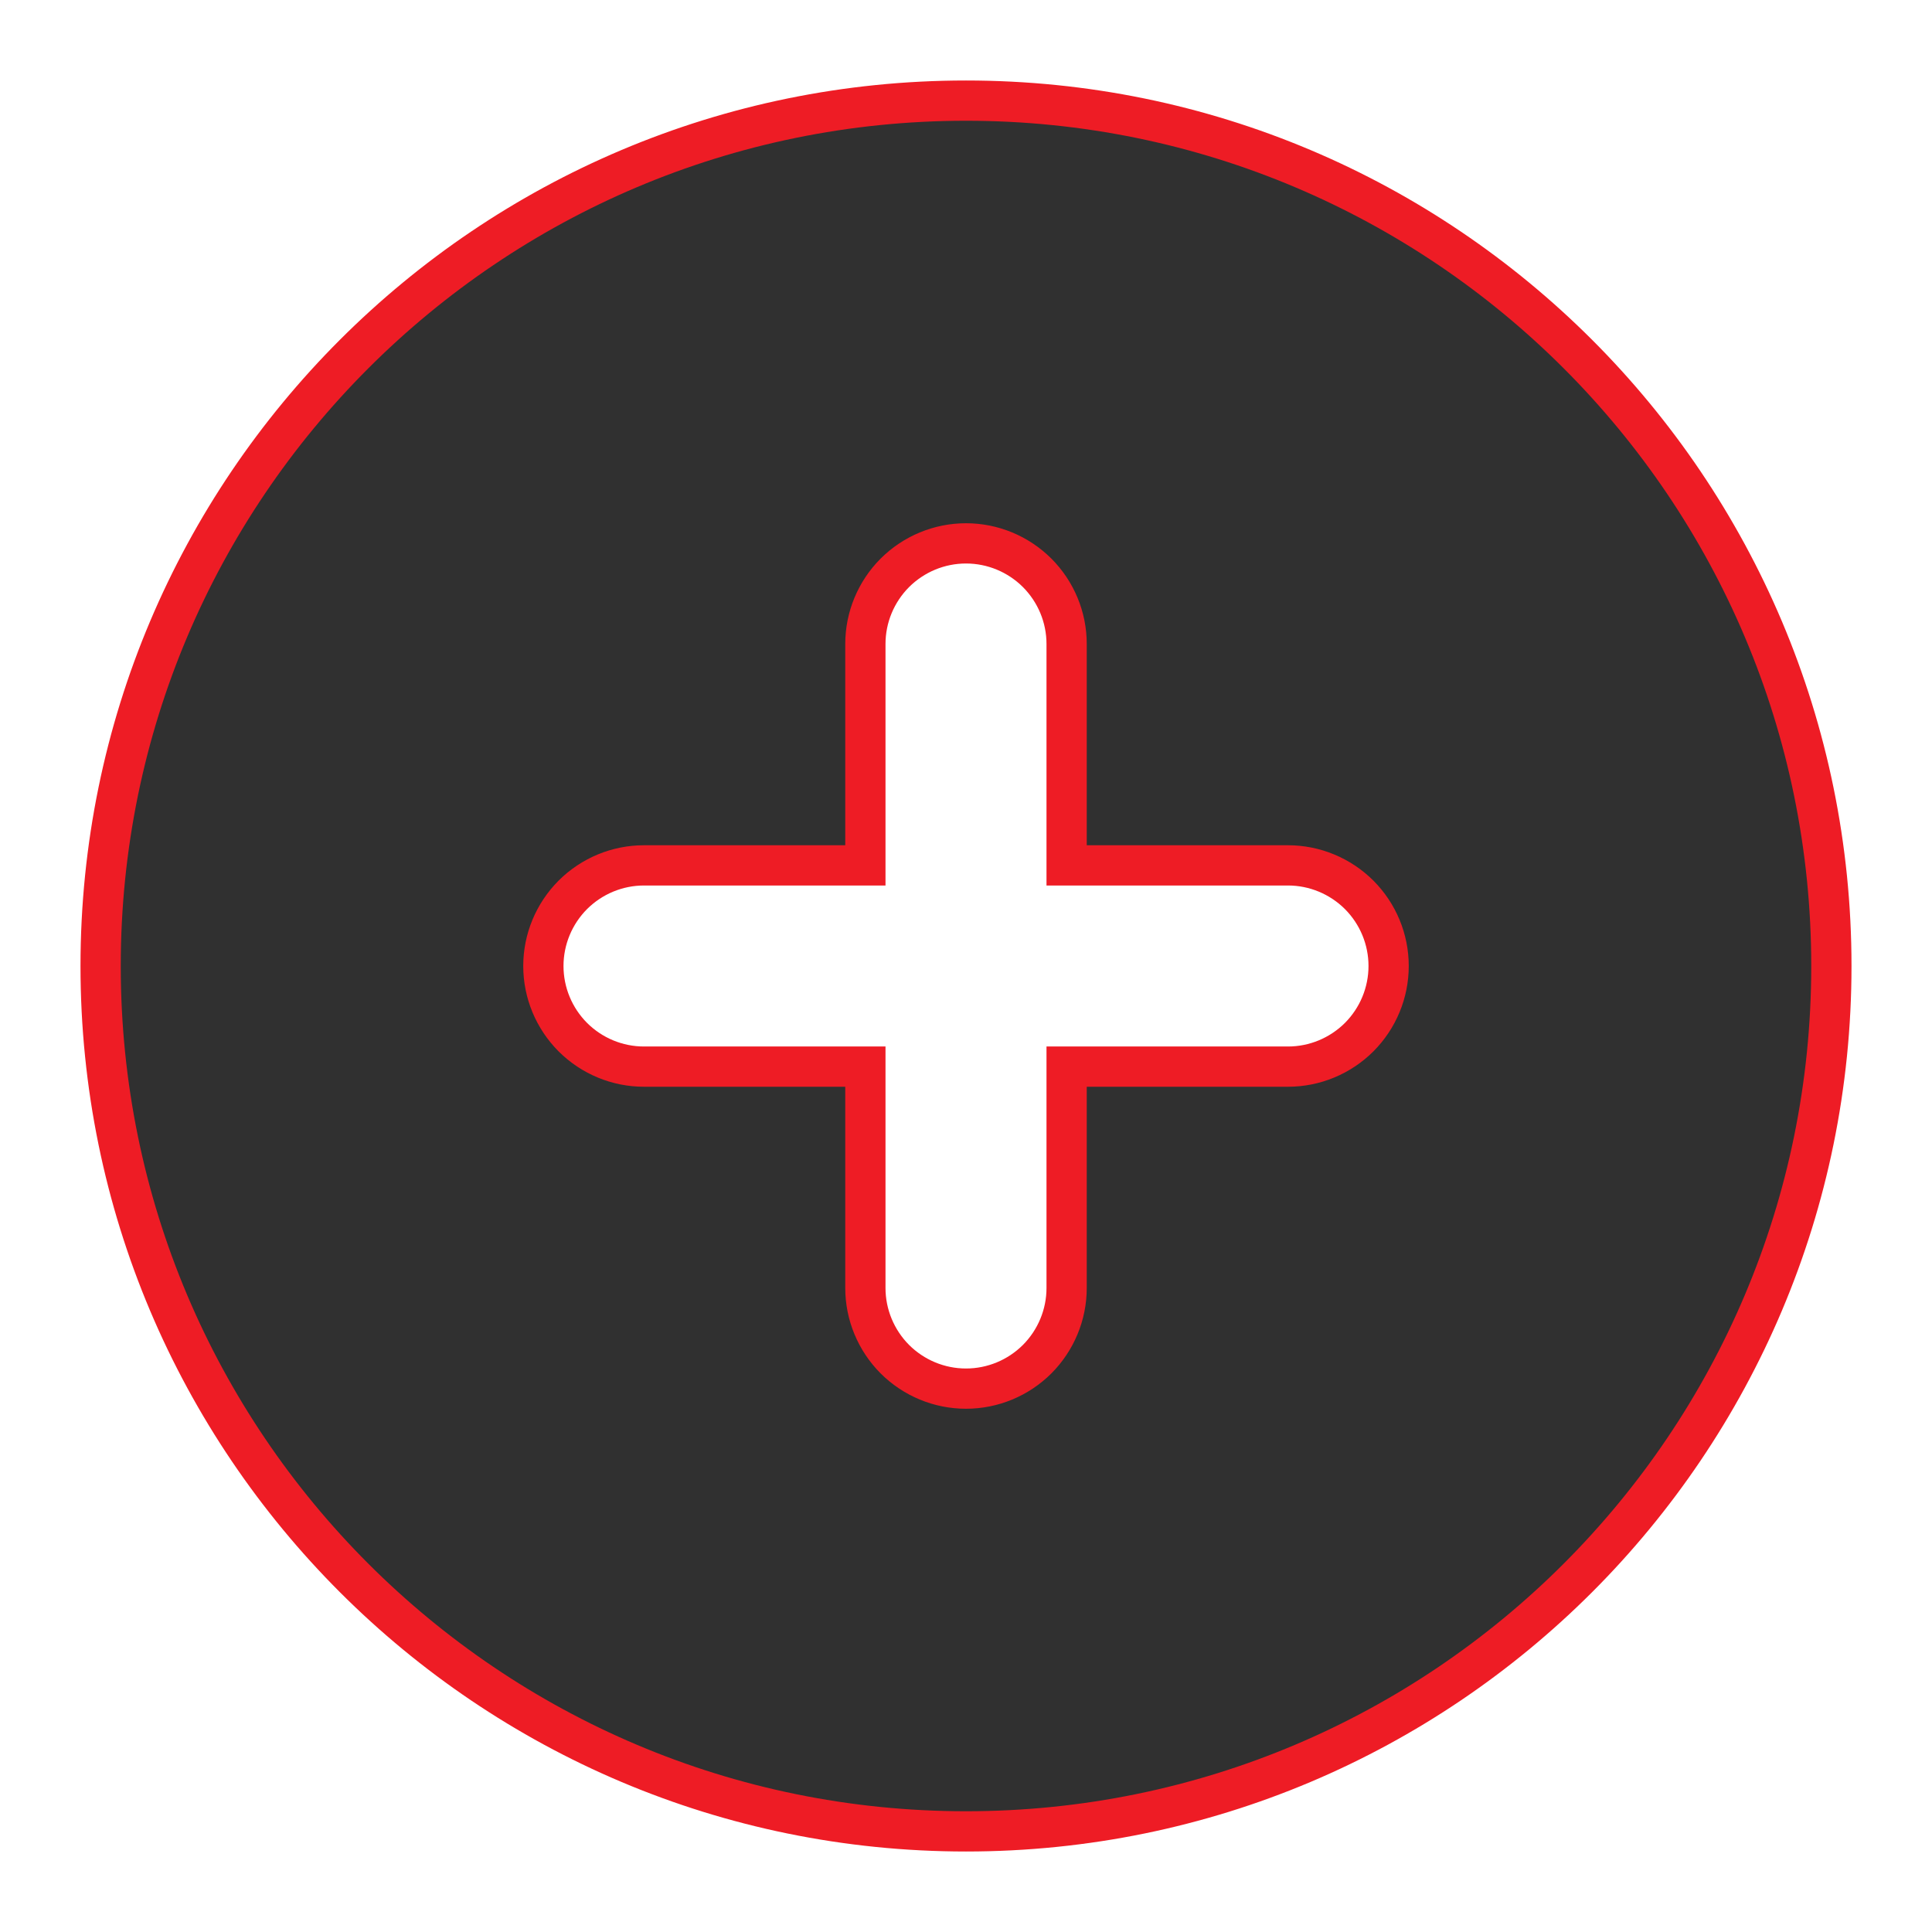 <svg width="24" height="24" viewBox="0 0 24 24" fill="none" xmlns="http://www.w3.org/2000/svg">
<path d="M1.25 12C1.25 6.063 6.063 1.25 12 1.25C17.937 1.25 22.75 6.063 22.75 12C22.75 17.937 17.937 22.75 12 22.75C6.063 22.75 1.25 17.937 1.25 12ZM12.884 16.884C13.118 16.649 13.25 16.331 13.25 16V13.25H16C16.331 13.25 16.649 13.118 16.884 12.884C17.118 12.649 17.25 12.332 17.25 12C17.25 11.668 17.118 11.351 16.884 11.116C16.649 10.882 16.331 10.75 16 10.75H13.25V8C13.25 7.668 13.118 7.351 12.884 7.116C12.649 6.882 12.332 6.75 12 6.75C11.668 6.75 11.351 6.882 11.116 7.116C10.882 7.351 10.75 7.668 10.75 8V10.75H8C7.668 10.75 7.351 10.882 7.116 11.116C6.882 11.351 6.75 11.668 6.75 12C6.75 12.332 6.882 12.649 7.116 12.884C7.351 13.118 7.668 13.25 8 13.25H10.75V16C10.75 16.331 10.882 16.649 11.116 16.884C11.351 17.118 11.668 17.25 12 17.25C12.332 17.25 12.649 17.118 12.884 16.884Z" fill="#303030" stroke="#EE1C25" stroke-width="0.5"/>
</svg>
